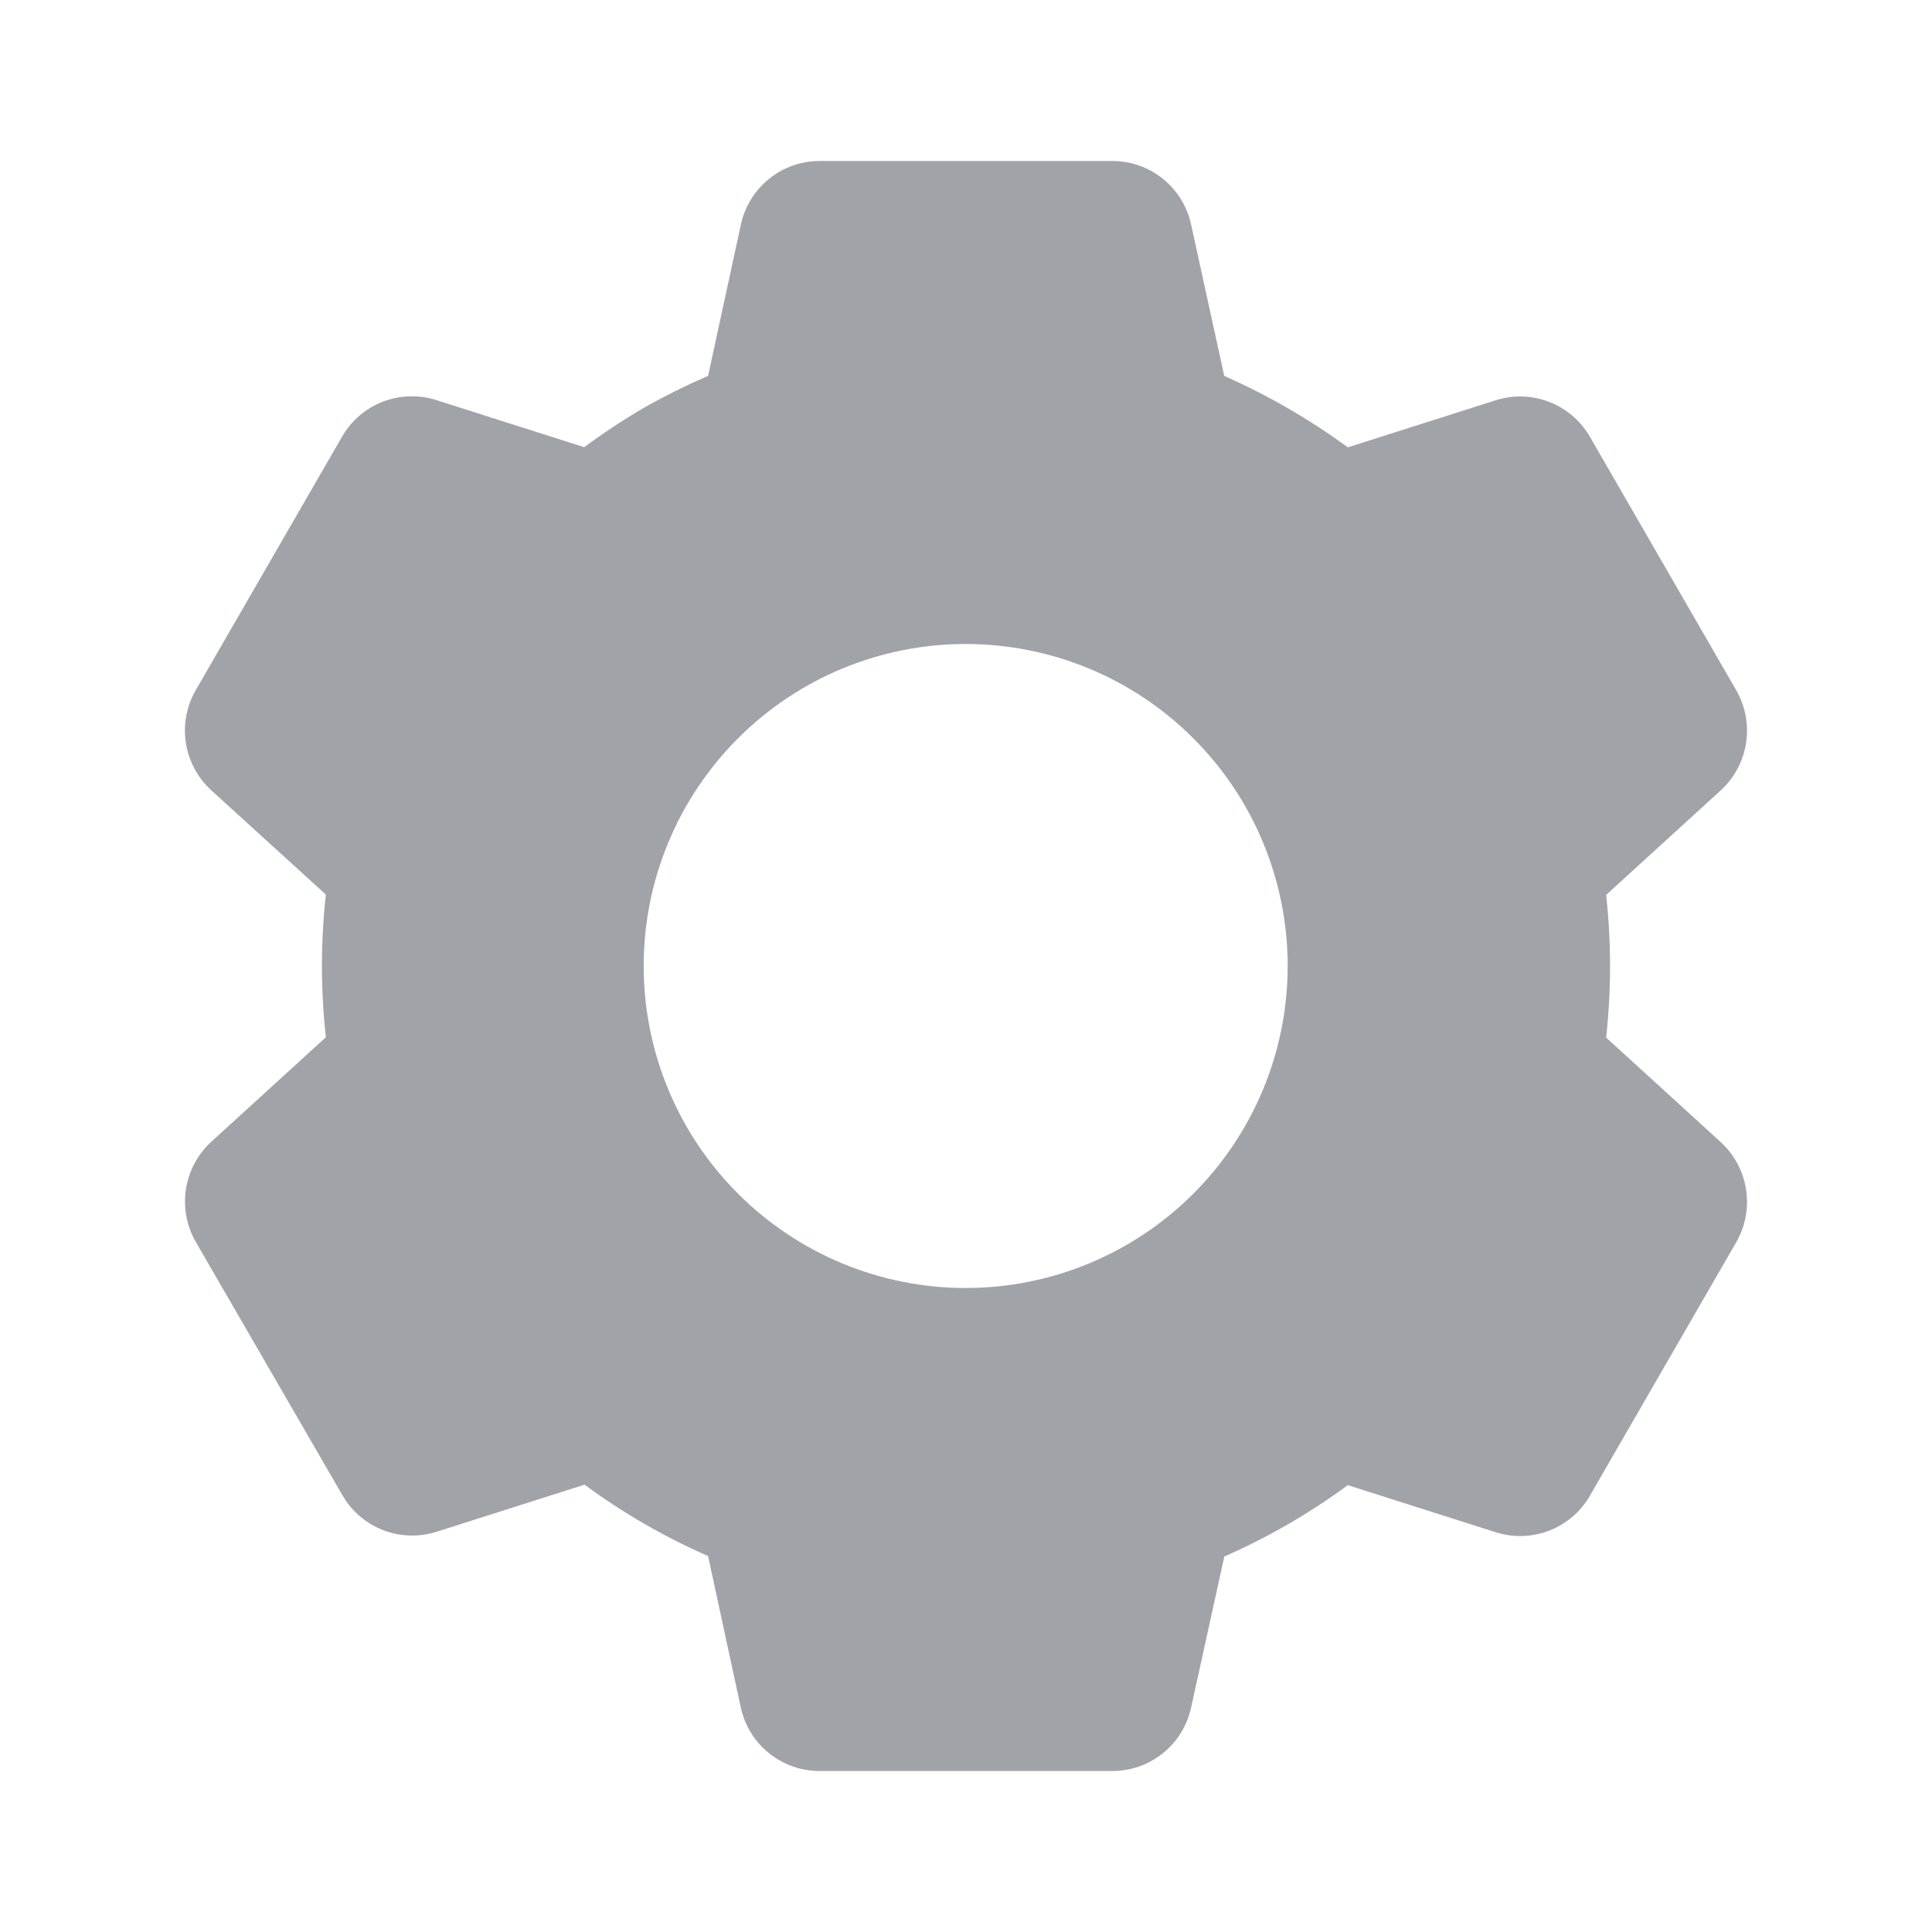 <svg width="24" height="24" viewBox="0 0 24 24" fill="none" xmlns="http://www.w3.org/2000/svg">
<path d="M13.82 22H10.18C9.952 22 9.731 21.922 9.553 21.779C9.375 21.636 9.252 21.437 9.203 21.214L8.796 19.33C8.253 19.092 7.738 18.795 7.261 18.443L5.424 19.028C5.207 19.097 4.972 19.09 4.759 19.008C4.546 18.925 4.368 18.773 4.254 18.575L2.43 15.424C2.317 15.226 2.275 14.996 2.31 14.771C2.345 14.546 2.455 14.339 2.623 14.185L4.048 12.885C3.983 12.296 3.983 11.702 4.048 11.113L2.623 9.816C2.455 9.662 2.345 9.455 2.309 9.23C2.274 9.004 2.317 8.774 2.43 8.576L4.25 5.423C4.364 5.225 4.542 5.073 4.755 4.99C4.968 4.908 5.203 4.901 5.42 4.97L7.257 5.555C7.501 5.375 7.755 5.207 8.017 5.055C8.27 4.913 8.53 4.784 8.796 4.669L9.204 2.787C9.253 2.564 9.376 2.365 9.553 2.222C9.731 2.078 9.952 2 10.18 2H13.82C14.048 2 14.269 2.078 14.447 2.222C14.624 2.365 14.747 2.564 14.796 2.787L15.208 4.67C15.75 4.909 16.265 5.207 16.743 5.557L18.581 4.972C18.798 4.903 19.033 4.91 19.245 4.993C19.458 5.075 19.636 5.228 19.75 5.425L21.57 8.578C21.802 8.985 21.722 9.5 21.377 9.817L19.952 11.117C20.017 11.706 20.017 12.3 19.952 12.889L21.377 14.189C21.722 14.507 21.802 15.021 21.57 15.428L19.75 18.581C19.636 18.779 19.458 18.931 19.245 19.014C19.032 19.096 18.797 19.103 18.58 19.034L16.743 18.449C16.266 18.8 15.752 19.098 15.209 19.335L14.796 21.214C14.747 21.437 14.624 21.636 14.446 21.779C14.269 21.922 14.048 22 13.82 22ZM11.996 8C10.935 8 9.918 8.421 9.168 9.172C8.417 9.922 7.996 10.939 7.996 12C7.996 13.061 8.417 14.078 9.168 14.828C9.918 15.579 10.935 16 11.996 16C13.057 16 14.074 15.579 14.824 14.828C15.575 14.078 15.996 13.061 15.996 12C15.996 10.939 15.575 9.922 14.824 9.172C14.074 8.421 13.057 8 11.996 8Z" fill="#A0A4A8"/>
</svg>

